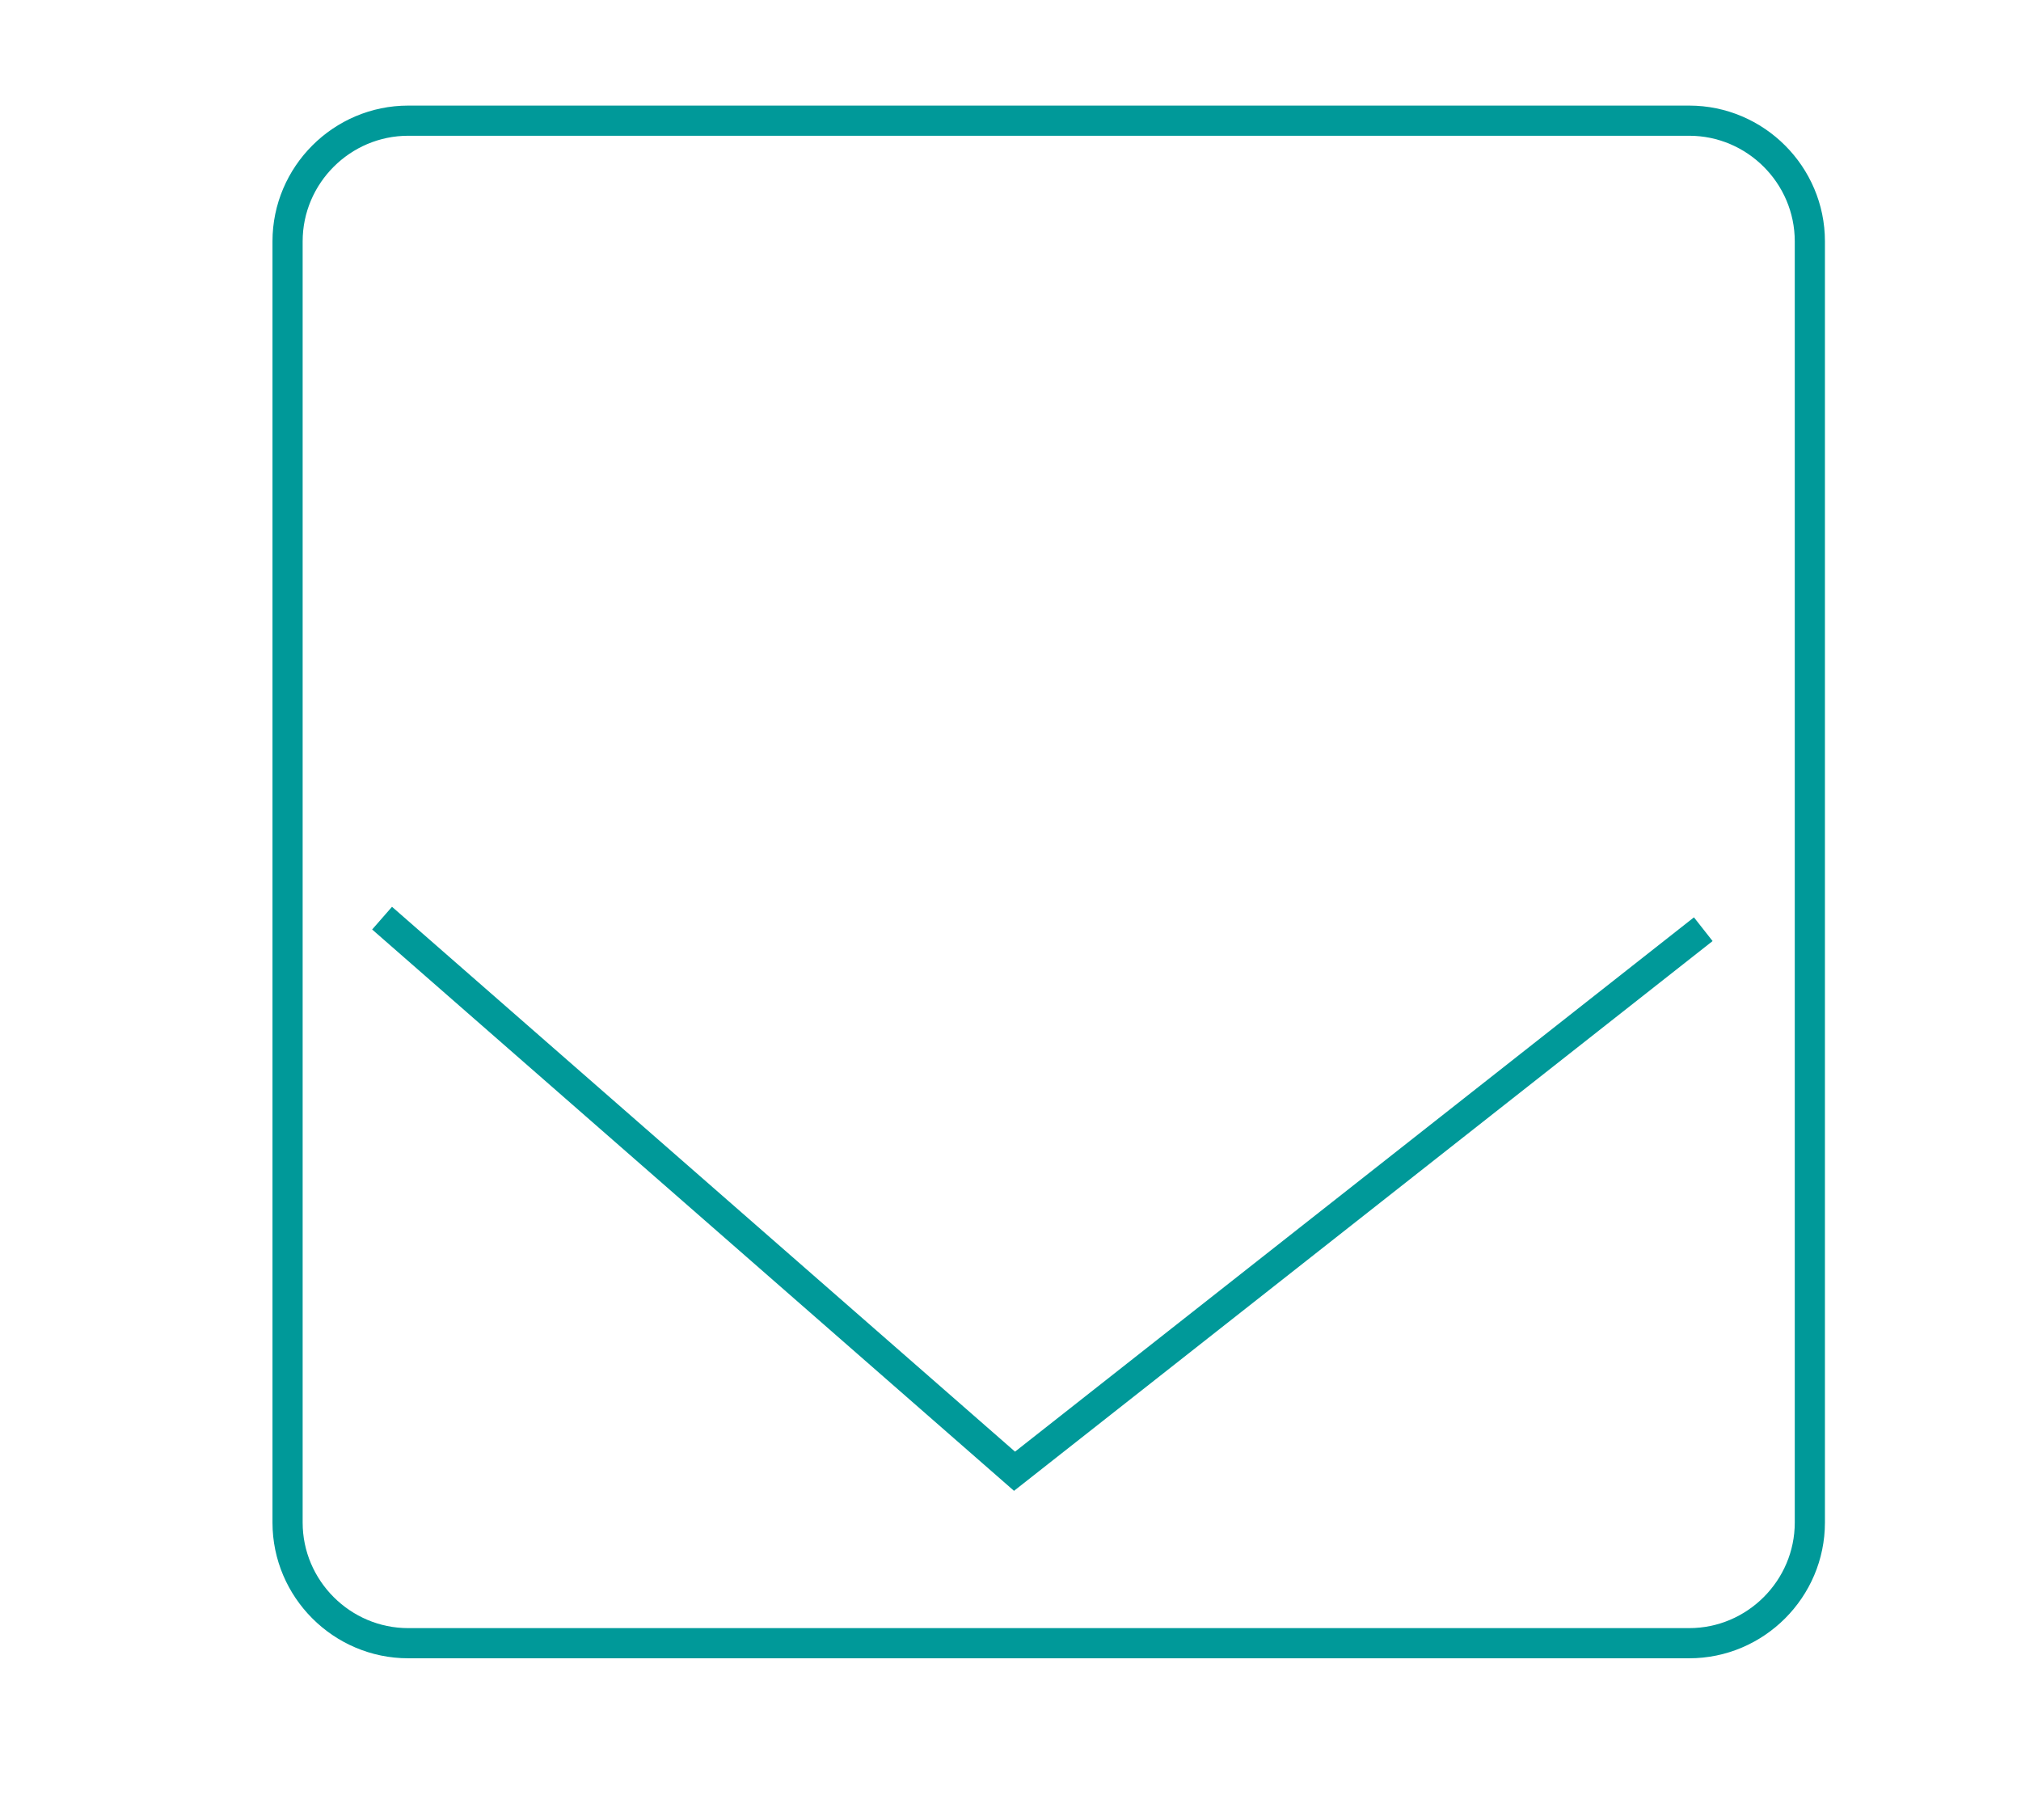 <?xml version="1.0" encoding="utf-8"?>
<!-- Generator: Adobe Illustrator 18.1.1, SVG Export Plug-In . SVG Version: 6.00 Build 0)  -->
<svg version="1.1" id="Capa_1" xmlns="http://www.w3.org/2000/svg" xmlns:xlink="http://www.w3.org/1999/xlink" x="0px" y="0px"
	 viewBox="0 0 201 181" enable-background="new 0 0 201 181" xml:space="preserve">
<path fill="none" stroke="#009999" stroke-width="3" stroke-miterlimit="10" d="M168,163.4H40.6c-6.6,0-12-5.4-12-12V24
	c0-6.6,5.4-12,12-12H168c6.6,0,12,5.4,12,12v127.4C180,158,174.6,163.4,168,163.4z"/>
<polyline fill="none" stroke="#009999" stroke-width="3" stroke-miterlimit="10" points="38,91.3 100.9,146.3 169.4,92.4 "/>
</svg>
